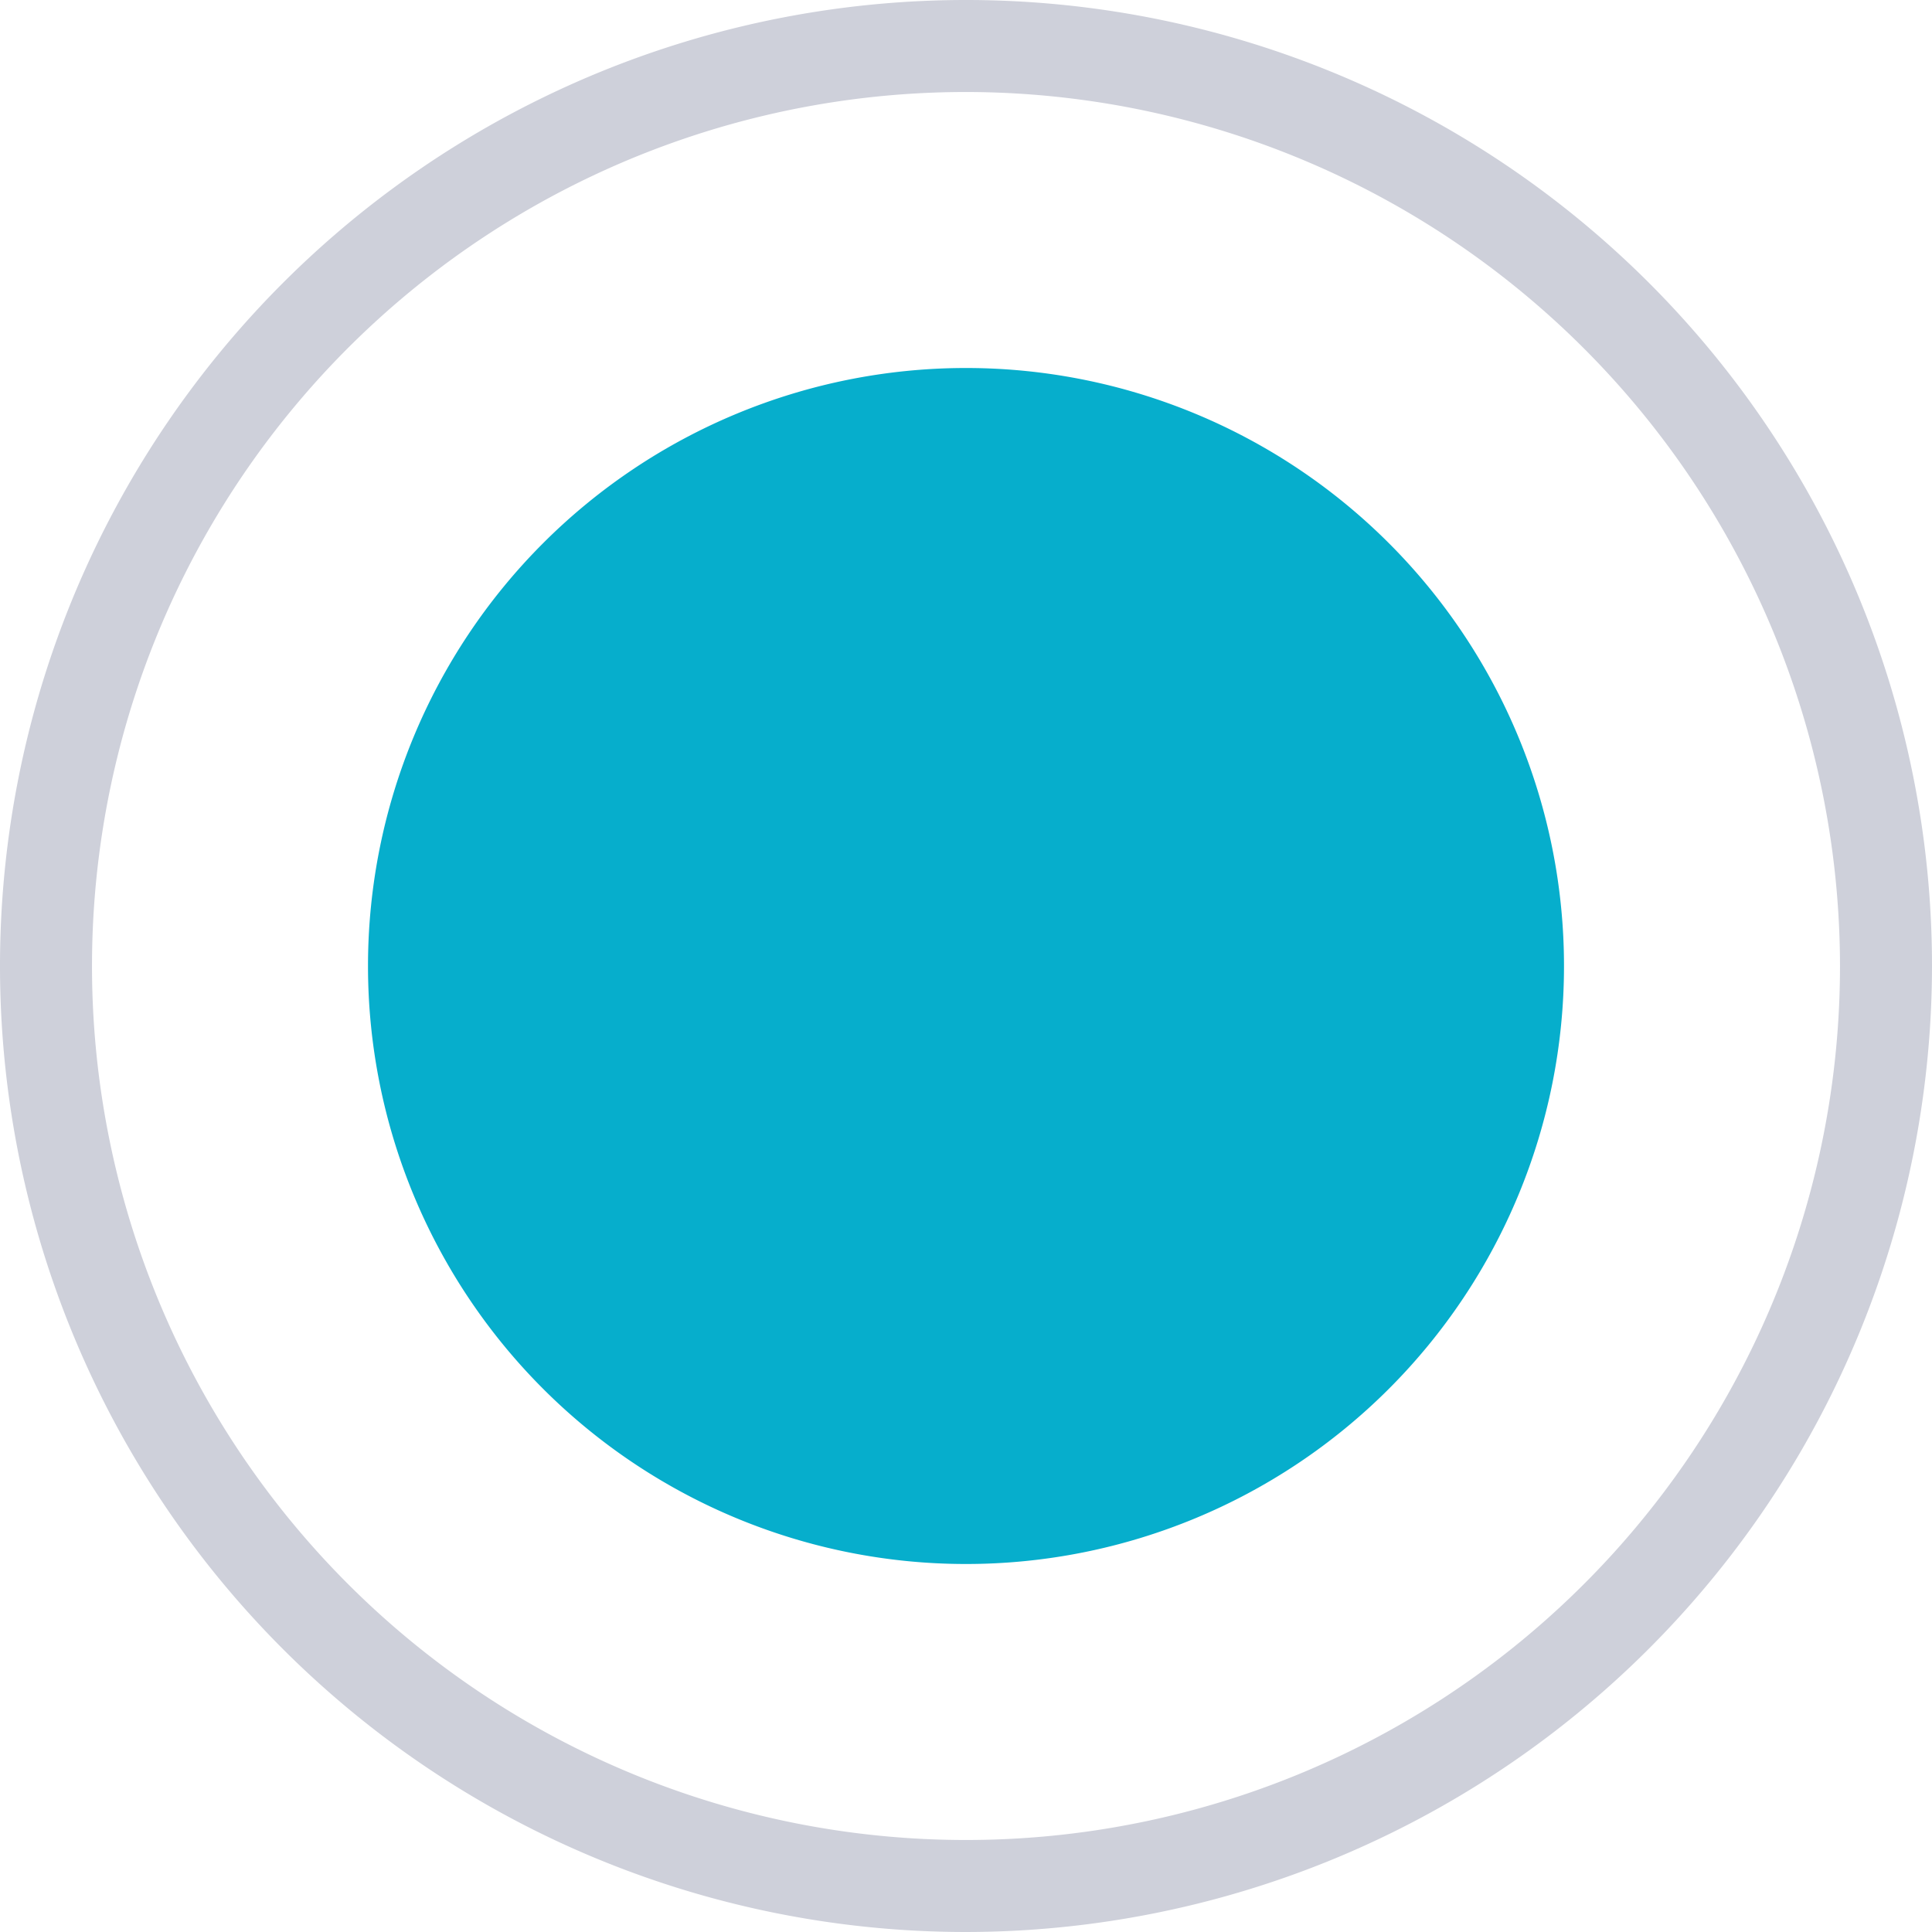 <svg id="Layer_1" data-name="Layer 1" xmlns="http://www.w3.org/2000/svg" viewBox="0 0 21 21"><defs><style>.cls-1{fill:#ced0da;}.cls-2{fill:#06aecc;fill-rule:evenodd;}.cls-3{fill:none;stroke:#06aecc;stroke-miterlimit:10;}</style></defs><path class="cls-1" d="M10.5,21A10.5,10.5,0,1,1,21,10.5,10.51,10.51,0,0,1,10.5,21Zm0-20A9.5,9.5,0,1,0,20,10.5,9.51,9.51,0,0,0,10.5,1Z"/><path class="cls-2" d="M16.5,10.5a6,6,0,1,1-6-6A6,6,0,0,1,16.5,10.5Z"/><path class="cls-3" d="M16.5,10.5a6,6,0,1,1-6-6A6,6,0,0,1,16.5,10.5Z"/></svg>